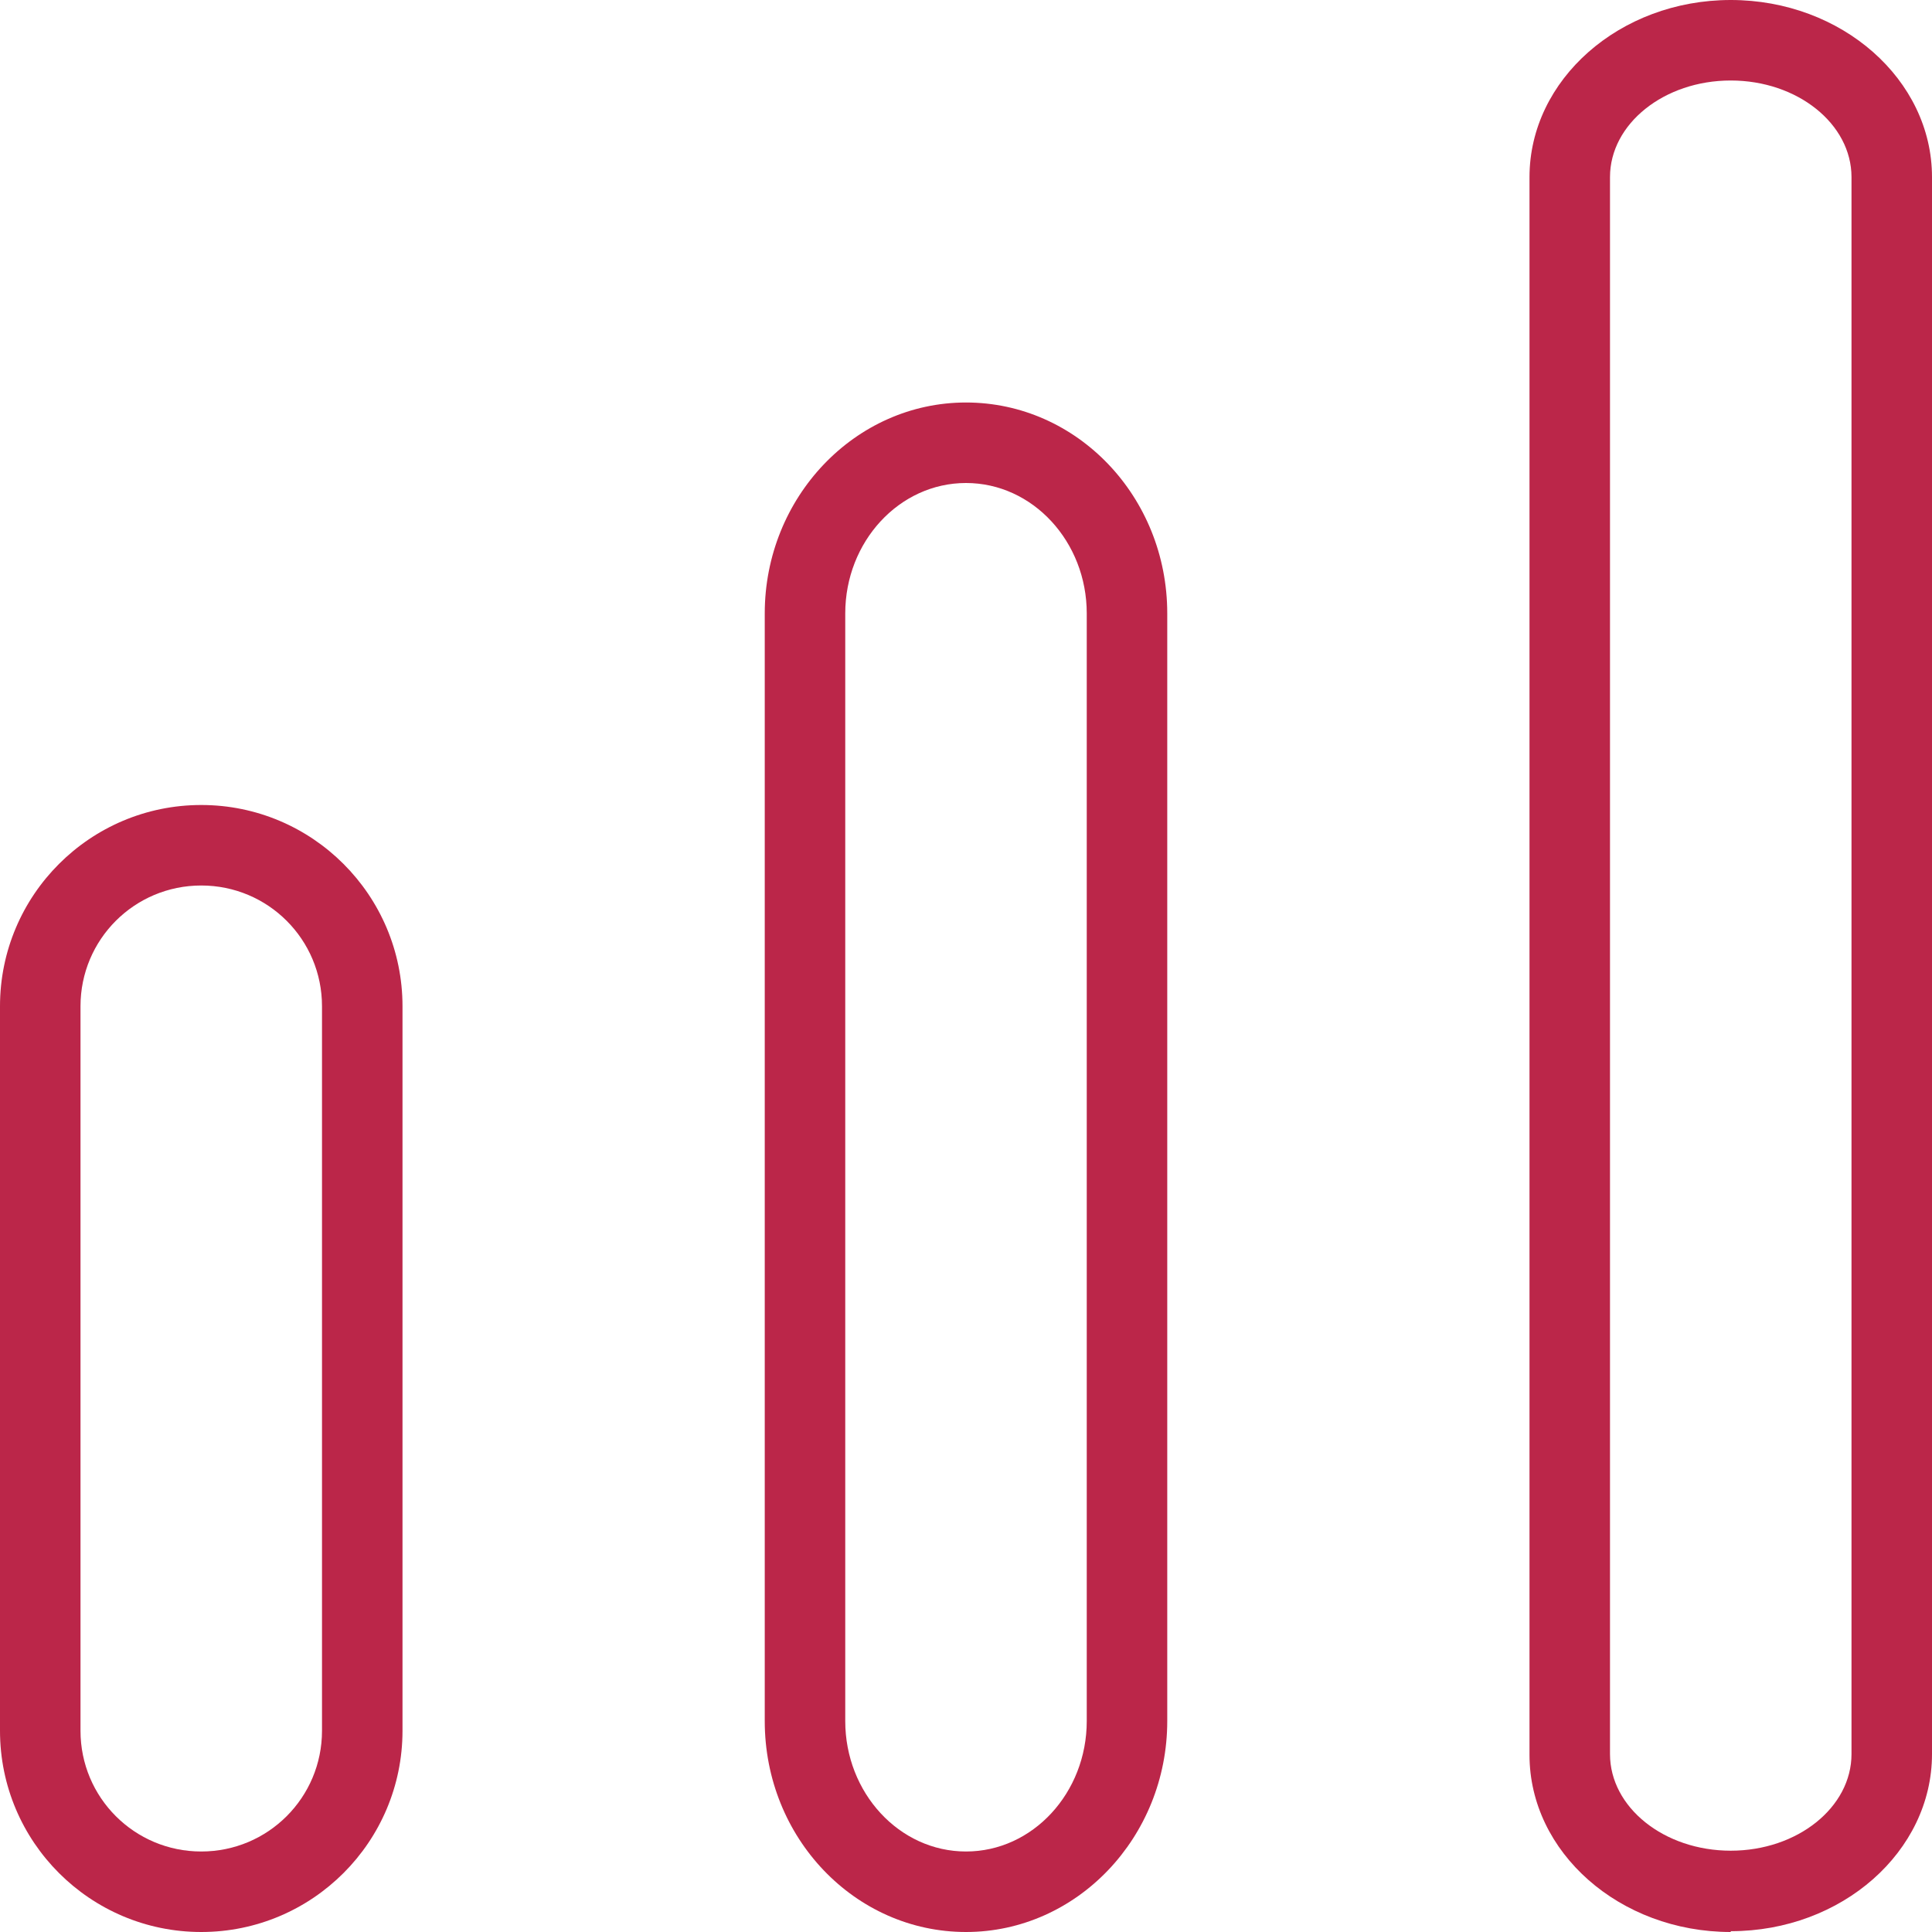<?xml version="1.0" encoding="UTF-8"?>
<svg id="export" xmlns="http://www.w3.org/2000/svg" width="24" height="24" viewBox="0 0 24 24">
  <defs>
    <style>
      .cls-1 {
        fill: #bb2649;
      }
    </style>
  </defs>
  <g id="path_stats">
    <path class="cls-1" d="m2.5,24c-1.38,0-2.5-1.12-2.5-2.5v-9c0-1.38,1.12-2.5,2.5-2.5s2.5,1.12,2.5,2.5v9c0,1.38-1.12,2.5-2.5,2.5Zm0-13c-.83,0-1.5.67-1.5,1.5v9c0,.83.67,1.5,1.5,1.5s1.5-.67,1.5-1.5v-9c0-.83-.67-1.5-1.5-1.5Z"/>
    <path class="cls-1" d="m12,24c-1.38,0-2.5-1.17-2.5-2.62V7.62c0-1.44,1.12-2.62,2.5-2.62s2.5,1.17,2.5,2.62v13.76c0,1.44-1.12,2.62-2.5,2.62Zm0-18c-.83,0-1.5.73-1.5,1.62v13.76c0,.89.67,1.62,1.5,1.62s1.5-.73,1.5-1.62V7.62c0-.89-.67-1.62-1.5-1.62Z"/>
    <path class="cls-1" d="m21.5,24c-1.38,0-2.5-.99-2.5-2.2V2.2c0-1.21,1.12-2.2,2.5-2.2s2.5.99,2.5,2.2v19.59c0,1.21-1.12,2.2-2.5,2.2Zm0-23c-.83,0-1.5.54-1.5,1.2v19.59c0,.66.67,1.2,1.5,1.2s1.5-.54,1.5-1.2V2.2c0-.66-.67-1.2-1.5-1.2Z"/>
  </g>
</svg>